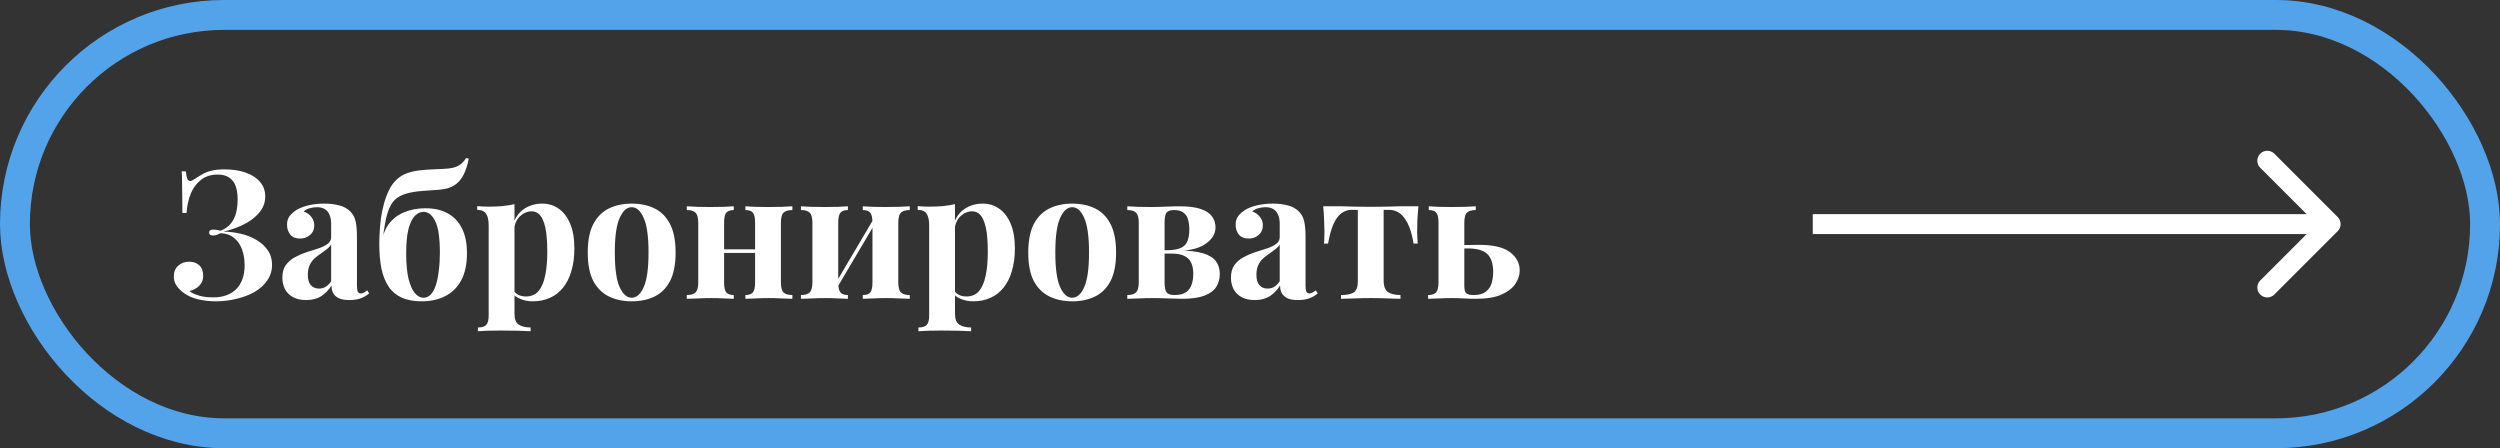 <svg width="251" height="45" viewBox="0 0 251 45" fill="none" xmlns="http://www.w3.org/2000/svg">
<rect x="0" y="0" width="251" height="45" fill="#333333" stroke="none"/>
<path d="M22.526 17.004C23.342 17.004 24.056 17.112 24.668 17.328C25.28 17.544 25.76 17.856 26.108 18.264C26.456 18.672 26.63 19.158 26.63 19.722C26.63 20.226 26.498 20.676 26.234 21.072C25.97 21.456 25.628 21.798 25.208 22.098C24.788 22.386 24.332 22.626 23.84 22.818C23.36 23.01 22.892 23.154 22.436 23.25C23.012 23.262 23.588 23.334 24.164 23.466C24.74 23.598 25.262 23.802 25.73 24.078C26.21 24.354 26.594 24.702 26.882 25.122C27.17 25.53 27.314 26.016 27.314 26.58C27.314 27.168 27.152 27.696 26.828 28.164C26.516 28.62 26.09 29.004 25.55 29.316C25.022 29.616 24.422 29.844 23.75 30C23.078 30.168 22.388 30.252 21.68 30.252C21.068 30.252 20.474 30.186 19.898 30.054C19.334 29.922 18.848 29.706 18.44 29.406C18.176 29.214 17.942 28.98 17.738 28.704C17.546 28.416 17.45 28.098 17.45 27.75C17.45 27.294 17.6 26.934 17.9 26.67C18.2 26.406 18.56 26.274 18.98 26.274C19.4 26.274 19.742 26.394 20.006 26.634C20.27 26.874 20.402 27.234 20.402 27.714C20.402 28.086 20.276 28.404 20.024 28.668C19.784 28.932 19.448 29.118 19.016 29.226C19.244 29.406 19.562 29.556 19.97 29.676C20.378 29.796 20.852 29.856 21.392 29.856C22.388 29.856 23.162 29.58 23.714 29.028C24.278 28.464 24.56 27.66 24.56 26.616C24.56 26.064 24.476 25.548 24.308 25.068C24.14 24.588 23.876 24.198 23.516 23.898C23.156 23.598 22.7 23.436 22.148 23.412C22.028 23.472 21.902 23.526 21.77 23.574C21.65 23.622 21.518 23.646 21.374 23.646C21.278 23.646 21.188 23.622 21.104 23.574C21.032 23.526 20.996 23.448 20.996 23.34C20.996 23.148 21.134 23.052 21.41 23.052C21.53 23.052 21.656 23.064 21.788 23.088C21.92 23.112 22.046 23.136 22.166 23.16C22.61 22.98 22.952 22.734 23.192 22.422C23.444 22.098 23.618 21.732 23.714 21.324C23.81 20.916 23.858 20.49 23.858 20.046C23.858 19.158 23.684 18.516 23.336 18.12C23 17.724 22.508 17.526 21.86 17.526C21.176 17.526 20.612 17.706 20.168 18.066C19.724 18.414 19.382 18.882 19.142 19.47C18.914 20.046 18.776 20.682 18.728 21.378H18.314C18.314 20.622 18.308 19.986 18.296 19.47C18.296 18.954 18.29 18.516 18.278 18.156C18.278 17.796 18.266 17.478 18.242 17.202H18.656C18.692 17.526 18.74 17.772 18.8 17.94C18.86 18.096 18.962 18.174 19.106 18.174C19.202 18.174 19.346 18.108 19.538 17.976C19.79 17.808 20.042 17.652 20.294 17.508C20.546 17.352 20.846 17.232 21.194 17.148C21.554 17.052 21.998 17.004 22.526 17.004ZM30.744 30.126C30.204 30.126 29.754 30.024 29.394 29.82C29.034 29.616 28.77 29.346 28.602 29.01C28.434 28.662 28.35 28.284 28.35 27.876C28.35 27.36 28.464 26.94 28.692 26.616C28.932 26.292 29.238 26.028 29.61 25.824C29.982 25.62 30.372 25.452 30.78 25.32C31.2 25.188 31.596 25.062 31.968 24.942C32.352 24.81 32.658 24.66 32.886 24.492C33.126 24.312 33.246 24.084 33.246 23.808V22.404C33.246 22.092 33.192 21.816 33.084 21.576C32.988 21.324 32.832 21.132 32.616 21C32.412 20.868 32.142 20.802 31.806 20.802C31.566 20.802 31.326 20.838 31.086 20.91C30.846 20.97 30.648 21.078 30.492 21.234C30.828 21.354 31.086 21.54 31.266 21.792C31.458 22.032 31.554 22.308 31.554 22.62C31.554 23.028 31.41 23.352 31.122 23.592C30.846 23.832 30.516 23.952 30.132 23.952C29.7 23.952 29.37 23.82 29.142 23.556C28.926 23.28 28.818 22.95 28.818 22.566C28.818 22.218 28.902 21.93 29.07 21.702C29.25 21.474 29.496 21.258 29.808 21.054C30.144 20.862 30.546 20.712 31.014 20.604C31.494 20.496 32.01 20.442 32.562 20.442C33.114 20.442 33.612 20.502 34.056 20.622C34.5 20.73 34.872 20.934 35.172 21.234C35.448 21.51 35.628 21.852 35.712 22.26C35.796 22.656 35.838 23.16 35.838 23.772V28.668C35.838 28.968 35.868 29.178 35.928 29.298C35.988 29.406 36.09 29.46 36.234 29.46C36.342 29.46 36.444 29.43 36.54 29.37C36.648 29.31 36.762 29.238 36.882 29.154L37.062 29.46C36.81 29.676 36.516 29.844 36.18 29.964C35.856 30.072 35.49 30.126 35.082 30.126C34.638 30.126 34.284 30.066 34.02 29.946C33.756 29.814 33.564 29.64 33.444 29.424C33.336 29.208 33.282 28.956 33.282 28.668C32.994 29.124 32.646 29.484 32.238 29.748C31.83 30 31.332 30.126 30.744 30.126ZM32.022 28.974C32.262 28.974 32.478 28.92 32.67 28.812C32.874 28.692 33.066 28.5 33.246 28.236V24.546C33.138 24.726 32.988 24.888 32.796 25.032C32.604 25.176 32.4 25.326 32.184 25.482C31.968 25.626 31.758 25.788 31.554 25.968C31.362 26.148 31.206 26.37 31.086 26.634C30.966 26.898 30.906 27.216 30.906 27.588C30.906 28.056 31.008 28.404 31.212 28.632C31.416 28.86 31.686 28.974 32.022 28.974ZM46.792 15.87L47.062 15.924C46.943 16.56 46.775 17.088 46.559 17.508C46.355 17.916 46.12 18.222 45.856 18.426C45.617 18.63 45.322 18.786 44.974 18.894C44.627 18.99 44.224 19.05 43.769 19.074C43.589 19.086 43.343 19.104 43.031 19.128C42.73 19.14 42.358 19.17 41.914 19.218C41.303 19.29 40.798 19.41 40.403 19.578C40.007 19.734 39.682 19.974 39.431 20.298C39.191 20.622 38.992 21.066 38.837 21.63C38.693 22.194 38.566 22.914 38.459 23.79L39.827 24.114L38.261 24.852C38.333 23.904 38.572 23.142 38.98 22.566C39.401 21.99 39.934 21.57 40.583 21.306C41.23 21.042 41.938 20.91 42.706 20.91C43.583 20.91 44.327 21.078 44.938 21.414C45.562 21.75 46.042 22.254 46.379 22.926C46.715 23.586 46.883 24.426 46.883 25.446C46.883 26.526 46.691 27.426 46.306 28.146C45.922 28.854 45.389 29.382 44.705 29.73C44.032 30.078 43.24 30.252 42.328 30.252C41.525 30.252 40.852 30.126 40.312 29.874C39.773 29.622 39.34 29.256 39.017 28.776C38.693 28.296 38.453 27.696 38.297 26.976C38.153 26.256 38.081 25.428 38.081 24.492C38.081 24.168 38.093 23.784 38.117 23.34C38.141 22.896 38.182 22.428 38.242 21.936C38.315 21.444 38.416 20.952 38.548 20.46C38.681 19.968 38.849 19.512 39.053 19.092C39.257 18.672 39.514 18.318 39.827 18.03C40.102 17.766 40.426 17.562 40.798 17.418C41.17 17.274 41.59 17.172 42.059 17.112C42.575 17.052 43.048 17.016 43.48 17.004C43.925 16.98 44.297 16.962 44.596 16.95C45.209 16.926 45.67 16.83 45.983 16.662C46.306 16.494 46.577 16.23 46.792 15.87ZM42.526 21.27C42.215 21.27 41.926 21.402 41.663 21.666C41.398 21.93 41.182 22.368 41.014 22.98C40.858 23.592 40.781 24.414 40.781 25.446C40.781 26.478 40.858 27.324 41.014 27.984C41.182 28.644 41.398 29.13 41.663 29.442C41.926 29.742 42.209 29.892 42.508 29.892C42.809 29.892 43.06 29.778 43.264 29.55C43.48 29.322 43.648 29.004 43.769 28.596C43.901 28.176 43.996 27.696 44.056 27.156C44.129 26.604 44.164 26.01 44.164 25.374C44.164 23.886 44.008 22.83 43.697 22.206C43.385 21.582 42.995 21.27 42.526 21.27ZM51.655 20.496V31.476C51.655 32.04 51.799 32.412 52.087 32.592C52.375 32.784 52.771 32.88 53.275 32.88V33.258C52.963 33.246 52.531 33.228 51.979 33.204C51.439 33.192 50.863 33.186 50.251 33.186C49.807 33.186 49.369 33.192 48.937 33.204C48.517 33.228 48.199 33.246 47.983 33.258V32.88C48.379 32.88 48.655 32.796 48.811 32.628C48.979 32.46 49.063 32.136 49.063 31.656V22.656C49.063 22.116 48.979 21.72 48.811 21.468C48.643 21.204 48.343 21.072 47.911 21.072V20.694C48.295 20.73 48.667 20.748 49.027 20.748C49.519 20.748 49.987 20.73 50.431 20.694C50.875 20.646 51.283 20.58 51.655 20.496ZM54.445 20.442C55.057 20.442 55.603 20.61 56.083 20.946C56.563 21.27 56.947 21.768 57.235 22.44C57.523 23.1 57.667 23.928 57.667 24.924C57.667 25.8 57.565 26.568 57.361 27.228C57.169 27.888 56.887 28.446 56.515 28.902C56.155 29.346 55.717 29.682 55.201 29.91C54.697 30.138 54.127 30.252 53.491 30.252C53.023 30.252 52.597 30.168 52.213 30C51.829 29.844 51.535 29.616 51.331 29.316L51.511 29.082C51.631 29.298 51.799 29.466 52.015 29.586C52.243 29.706 52.501 29.766 52.789 29.766C53.329 29.766 53.755 29.586 54.067 29.226C54.379 28.854 54.601 28.338 54.733 27.678C54.877 27.006 54.949 26.208 54.949 25.284C54.949 24.252 54.883 23.442 54.751 22.854C54.619 22.266 54.439 21.846 54.211 21.594C53.983 21.342 53.707 21.216 53.383 21.216C52.951 21.216 52.555 21.384 52.195 21.72C51.847 22.056 51.649 22.536 51.601 23.16L51.511 22.53C51.727 21.846 52.093 21.33 52.609 20.982C53.137 20.622 53.749 20.442 54.445 20.442ZM63.42 20.442C64.296 20.442 65.064 20.604 65.724 20.928C66.384 21.252 66.9 21.774 67.272 22.494C67.644 23.214 67.83 24.168 67.83 25.356C67.83 26.544 67.644 27.498 67.272 28.218C66.9 28.926 66.384 29.442 65.724 29.766C65.064 30.09 64.296 30.252 63.42 30.252C62.568 30.252 61.806 30.09 61.134 29.766C60.474 29.442 59.952 28.926 59.568 28.218C59.196 27.498 59.01 26.544 59.01 25.356C59.01 24.168 59.196 23.214 59.568 22.494C59.952 21.774 60.474 21.252 61.134 20.928C61.806 20.604 62.568 20.442 63.42 20.442ZM63.42 20.802C62.94 20.802 62.538 21.162 62.214 21.882C61.89 22.59 61.728 23.748 61.728 25.356C61.728 26.964 61.89 28.122 62.214 28.83C62.538 29.538 62.94 29.892 63.42 29.892C63.912 29.892 64.314 29.538 64.626 28.83C64.95 28.122 65.112 26.964 65.112 25.356C65.112 23.748 64.95 22.59 64.626 21.882C64.314 21.162 63.912 20.802 63.42 20.802ZM79.555 20.712V21.09C79.135 21.09 78.835 21.18 78.656 21.36C78.487 21.54 78.403 21.882 78.403 22.386V28.326C78.403 28.83 78.487 29.172 78.656 29.352C78.835 29.532 79.135 29.622 79.555 29.622V30C79.34 29.988 78.998 29.976 78.529 29.964C78.073 29.94 77.624 29.928 77.18 29.928C76.724 29.928 76.273 29.94 75.829 29.964C75.397 29.976 75.067 29.988 74.84 30V29.622C75.2 29.622 75.451 29.532 75.596 29.352C75.74 29.172 75.811 28.83 75.811 28.326V22.386C75.811 21.882 75.74 21.54 75.596 21.36C75.451 21.18 75.2 21.09 74.84 21.09V20.712C75.055 20.724 75.374 20.742 75.793 20.766C76.213 20.778 76.639 20.784 77.072 20.784C77.54 20.784 78.007 20.778 78.475 20.766C78.956 20.742 79.316 20.724 79.555 20.712ZM73.669 20.712V21.09C73.322 21.09 73.07 21.18 72.913 21.36C72.769 21.54 72.698 21.882 72.698 22.386V28.326C72.698 28.83 72.769 29.172 72.913 29.352C73.07 29.532 73.322 29.622 73.669 29.622V30C73.454 29.988 73.135 29.976 72.716 29.964C72.308 29.94 71.882 29.928 71.438 29.928C70.981 29.928 70.513 29.94 70.034 29.964C69.553 29.976 69.194 29.988 68.954 30V29.622C69.374 29.622 69.668 29.532 69.835 29.352C70.016 29.172 70.106 28.83 70.106 28.326V22.386C70.106 21.882 70.016 21.54 69.835 21.36C69.668 21.18 69.374 21.09 68.954 21.09V20.712C69.181 20.724 69.523 20.742 69.98 20.766C70.448 20.778 70.897 20.784 71.329 20.784C71.797 20.784 72.248 20.778 72.68 20.766C73.124 20.742 73.454 20.724 73.669 20.712ZM76.748 25.032V25.392H71.671V25.032H76.748ZM91.34 20.712V21.09C90.92 21.09 90.62 21.18 90.44 21.36C90.272 21.54 90.188 21.882 90.188 22.386V28.326C90.188 28.83 90.272 29.172 90.44 29.352C90.62 29.532 90.92 29.622 91.34 29.622V30C91.124 29.988 90.782 29.976 90.314 29.964C89.858 29.94 89.408 29.928 88.964 29.928C88.508 29.928 88.058 29.94 87.614 29.964C87.182 29.976 86.852 29.988 86.624 30V29.622C86.984 29.622 87.236 29.532 87.38 29.352C87.524 29.172 87.596 28.83 87.596 28.326V22.386C87.596 21.882 87.524 21.54 87.38 21.36C87.236 21.18 86.984 21.09 86.624 21.09V20.712C86.84 20.724 87.158 20.742 87.578 20.766C87.998 20.778 88.424 20.784 88.856 20.784C89.324 20.784 89.792 20.778 90.26 20.766C90.74 20.742 91.1 20.724 91.34 20.712ZM85.13 20.712V21.09C84.782 21.09 84.53 21.18 84.374 21.36C84.23 21.54 84.158 21.882 84.158 22.386V28.326C84.158 28.83 84.23 29.172 84.374 29.352C84.53 29.532 84.782 29.622 85.13 29.622V30C84.914 29.988 84.596 29.976 84.176 29.964C83.768 29.94 83.342 29.928 82.898 29.928C82.442 29.928 81.974 29.94 81.494 29.964C81.014 29.976 80.654 29.988 80.414 30V29.622C80.834 29.622 81.128 29.532 81.296 29.352C81.476 29.172 81.566 28.83 81.566 28.326V22.386C81.566 21.882 81.476 21.54 81.296 21.36C81.128 21.18 80.834 21.09 80.414 21.09V20.712C80.642 20.724 80.984 20.742 81.44 20.766C81.908 20.778 82.358 20.784 82.79 20.784C83.258 20.784 83.708 20.778 84.14 20.766C84.584 20.742 84.914 20.724 85.13 20.712ZM87.812 21.81L88.118 21.99L83.834 29.244L83.528 29.064L87.812 21.81ZM95.881 20.496V31.476C95.881 32.04 96.025 32.412 96.313 32.592C96.601 32.784 96.997 32.88 97.501 32.88V33.258C97.189 33.246 96.757 33.228 96.205 33.204C95.665 33.192 95.089 33.186 94.477 33.186C94.033 33.186 93.595 33.192 93.163 33.204C92.743 33.228 92.425 33.246 92.209 33.258V32.88C92.605 32.88 92.881 32.796 93.037 32.628C93.205 32.46 93.289 32.136 93.289 31.656V22.656C93.289 22.116 93.205 21.72 93.037 21.468C92.869 21.204 92.569 21.072 92.137 21.072V20.694C92.521 20.73 92.893 20.748 93.253 20.748C93.745 20.748 94.213 20.73 94.657 20.694C95.101 20.646 95.509 20.58 95.881 20.496ZM98.671 20.442C99.283 20.442 99.829 20.61 100.309 20.946C100.789 21.27 101.173 21.768 101.461 22.44C101.749 23.1 101.893 23.928 101.893 24.924C101.893 25.8 101.791 26.568 101.587 27.228C101.395 27.888 101.113 28.446 100.741 28.902C100.381 29.346 99.943 29.682 99.427 29.91C98.923 30.138 98.353 30.252 97.717 30.252C97.249 30.252 96.823 30.168 96.439 30C96.055 29.844 95.761 29.616 95.557 29.316L95.737 29.082C95.857 29.298 96.025 29.466 96.241 29.586C96.469 29.706 96.727 29.766 97.015 29.766C97.555 29.766 97.981 29.586 98.293 29.226C98.605 28.854 98.827 28.338 98.959 27.678C99.103 27.006 99.175 26.208 99.175 25.284C99.175 24.252 99.109 23.442 98.977 22.854C98.845 22.266 98.665 21.846 98.437 21.594C98.209 21.342 97.933 21.216 97.609 21.216C97.177 21.216 96.781 21.384 96.421 21.72C96.073 22.056 95.875 22.536 95.827 23.16L95.737 22.53C95.953 21.846 96.319 21.33 96.835 20.982C97.363 20.622 97.975 20.442 98.671 20.442ZM107.646 20.442C108.522 20.442 109.29 20.604 109.95 20.928C110.61 21.252 111.126 21.774 111.498 22.494C111.87 23.214 112.056 24.168 112.056 25.356C112.056 26.544 111.87 27.498 111.498 28.218C111.126 28.926 110.61 29.442 109.95 29.766C109.29 30.09 108.522 30.252 107.646 30.252C106.794 30.252 106.032 30.09 105.36 29.766C104.7 29.442 104.178 28.926 103.794 28.218C103.422 27.498 103.236 26.544 103.236 25.356C103.236 24.168 103.422 23.214 103.794 22.494C104.178 21.774 104.7 21.252 105.36 20.928C106.032 20.604 106.794 20.442 107.646 20.442ZM107.646 20.802C107.166 20.802 106.764 21.162 106.44 21.882C106.116 22.59 105.954 23.748 105.954 25.356C105.954 26.964 106.116 28.122 106.44 28.83C106.764 29.538 107.166 29.892 107.646 29.892C108.138 29.892 108.54 29.538 108.852 28.83C109.176 28.122 109.338 26.964 109.338 25.356C109.338 23.748 109.176 22.59 108.852 21.882C108.54 21.162 108.138 20.802 107.646 20.802ZM118.4 20.712C119.312 20.712 120.032 20.802 120.56 20.982C121.088 21.162 121.466 21.414 121.694 21.738C121.922 22.05 122.036 22.416 122.036 22.836C122.036 23.496 121.682 24.06 120.974 24.528C120.266 24.996 119.162 25.23 117.662 25.23C117.662 25.23 117.626 25.224 117.554 25.212C117.482 25.188 117.404 25.17 117.32 25.158C117.248 25.134 117.212 25.122 117.212 25.122C117.824 25.11 118.286 25.026 118.598 24.87C118.91 24.714 119.12 24.486 119.228 24.186C119.348 23.874 119.408 23.49 119.408 23.034C119.408 22.674 119.366 22.35 119.282 22.062C119.21 21.762 119.06 21.528 118.832 21.36C118.616 21.18 118.292 21.09 117.86 21.09C117.512 21.09 117.266 21.174 117.122 21.342C116.99 21.51 116.924 21.858 116.924 22.386V28.326C116.924 28.854 116.996 29.202 117.14 29.37C117.284 29.538 117.542 29.622 117.914 29.622C118.418 29.622 118.808 29.526 119.084 29.334C119.36 29.13 119.546 28.872 119.642 28.56C119.75 28.236 119.804 27.894 119.804 27.534C119.804 26.778 119.624 26.244 119.264 25.932C118.916 25.62 118.388 25.464 117.68 25.464H115.592C115.592 25.464 115.592 25.41 115.592 25.302C115.592 25.182 115.592 25.122 115.592 25.122H118.022L118.328 25.158C119.36 25.158 120.176 25.248 120.776 25.428C121.376 25.608 121.808 25.872 122.072 26.22C122.336 26.568 122.468 27 122.468 27.516C122.468 27.996 122.348 28.428 122.108 28.812C121.868 29.184 121.466 29.478 120.902 29.694C120.35 29.898 119.6 30 118.652 30C118.28 30 117.83 29.988 117.302 29.964C116.774 29.94 116.222 29.928 115.646 29.928C115.202 29.928 114.74 29.94 114.26 29.964C113.78 29.976 113.42 29.988 113.18 30V29.622C113.6 29.622 113.894 29.532 114.062 29.352C114.242 29.172 114.332 28.83 114.332 28.326V22.386C114.332 21.882 114.242 21.54 114.062 21.36C113.894 21.18 113.6 21.09 113.18 21.09V20.712C113.408 20.724 113.75 20.742 114.206 20.766C114.674 20.778 115.118 20.784 115.538 20.784C116.078 20.784 116.594 20.772 117.086 20.748C117.59 20.724 118.028 20.712 118.4 20.712ZM125.982 30.126C125.442 30.126 124.992 30.024 124.632 29.82C124.272 29.616 124.008 29.346 123.84 29.01C123.672 28.662 123.588 28.284 123.588 27.876C123.588 27.36 123.702 26.94 123.93 26.616C124.17 26.292 124.476 26.028 124.848 25.824C125.22 25.62 125.61 25.452 126.018 25.32C126.438 25.188 126.834 25.062 127.206 24.942C127.59 24.81 127.896 24.66 128.124 24.492C128.364 24.312 128.484 24.084 128.484 23.808V22.404C128.484 22.092 128.43 21.816 128.322 21.576C128.226 21.324 128.07 21.132 127.854 21C127.65 20.868 127.38 20.802 127.044 20.802C126.804 20.802 126.564 20.838 126.324 20.91C126.084 20.97 125.886 21.078 125.73 21.234C126.066 21.354 126.324 21.54 126.504 21.792C126.696 22.032 126.792 22.308 126.792 22.62C126.792 23.028 126.648 23.352 126.36 23.592C126.084 23.832 125.754 23.952 125.37 23.952C124.938 23.952 124.608 23.82 124.38 23.556C124.164 23.28 124.056 22.95 124.056 22.566C124.056 22.218 124.14 21.93 124.308 21.702C124.488 21.474 124.734 21.258 125.046 21.054C125.382 20.862 125.784 20.712 126.252 20.604C126.732 20.496 127.248 20.442 127.8 20.442C128.352 20.442 128.85 20.502 129.294 20.622C129.738 20.73 130.11 20.934 130.41 21.234C130.686 21.51 130.866 21.852 130.95 22.26C131.034 22.656 131.076 23.16 131.076 23.772V28.668C131.076 28.968 131.106 29.178 131.166 29.298C131.226 29.406 131.328 29.46 131.472 29.46C131.58 29.46 131.682 29.43 131.778 29.37C131.886 29.31 132 29.238 132.12 29.154L132.3 29.46C132.048 29.676 131.754 29.844 131.418 29.964C131.094 30.072 130.728 30.126 130.32 30.126C129.876 30.126 129.522 30.066 129.258 29.946C128.994 29.814 128.802 29.64 128.682 29.424C128.574 29.208 128.52 28.956 128.52 28.668C128.232 29.124 127.884 29.484 127.476 29.748C127.068 30 126.57 30.126 125.982 30.126ZM127.26 28.974C127.5 28.974 127.716 28.92 127.908 28.812C128.112 28.692 128.304 28.5 128.484 28.236V24.546C128.376 24.726 128.226 24.888 128.034 25.032C127.842 25.176 127.638 25.326 127.422 25.482C127.206 25.626 126.996 25.788 126.792 25.968C126.6 26.148 126.444 26.37 126.324 26.634C126.204 26.898 126.144 27.216 126.144 27.588C126.144 28.056 126.246 28.404 126.45 28.632C126.654 28.86 126.924 28.974 127.26 28.974ZM142.409 20.712C142.361 21.216 142.325 21.702 142.301 22.17C142.289 22.626 142.283 22.98 142.283 23.232C142.283 23.46 142.289 23.688 142.301 23.916C142.313 24.132 142.325 24.312 142.337 24.456H141.923C141.779 23.592 141.581 22.914 141.329 22.422C141.077 21.93 140.795 21.582 140.483 21.378C140.183 21.174 139.859 21.072 139.511 21.072H138.917V28.146C138.917 28.734 139.067 29.13 139.367 29.334C139.679 29.526 140.093 29.622 140.609 29.622V30C140.309 29.988 139.889 29.976 139.349 29.964C138.821 29.94 138.251 29.928 137.639 29.928C137.039 29.928 136.463 29.94 135.911 29.964C135.371 29.976 134.945 29.988 134.633 30V29.622C135.173 29.622 135.587 29.544 135.875 29.388C136.175 29.22 136.325 28.842 136.325 28.254V21.072H135.659C135.335 21.072 135.023 21.174 134.723 21.378C134.423 21.582 134.153 21.93 133.913 22.422C133.685 22.914 133.493 23.592 133.337 24.456H132.923C132.947 24.312 132.959 24.132 132.959 23.916C132.971 23.7 132.977 23.472 132.977 23.232C132.977 22.98 132.965 22.626 132.941 22.17C132.929 21.702 132.899 21.216 132.851 20.712H134.759C135.095 20.712 135.521 20.724 136.037 20.748C136.553 20.76 137.075 20.766 137.603 20.766C138.155 20.766 138.689 20.76 139.205 20.748C139.733 20.724 140.165 20.712 140.501 20.712H142.409ZM148.169 20.712V21.09C147.749 21.09 147.449 21.18 147.269 21.36C147.101 21.54 147.017 21.882 147.017 22.386V28.704C147.017 29.064 147.083 29.31 147.215 29.442C147.347 29.562 147.593 29.622 147.953 29.622C148.481 29.622 148.883 29.514 149.159 29.298C149.447 29.082 149.645 28.8 149.753 28.452C149.861 28.092 149.915 27.714 149.915 27.318C149.915 26.478 149.717 25.872 149.321 25.5C148.937 25.128 148.271 24.942 147.323 24.942C147.095 24.942 146.855 24.948 146.603 24.96C146.351 24.972 146.129 24.978 145.937 24.978L145.901 24.618C146.405 24.618 146.867 24.612 147.287 24.6C147.719 24.588 148.115 24.582 148.475 24.582C149.927 24.582 150.971 24.828 151.607 25.32C152.255 25.812 152.579 26.424 152.579 27.156C152.579 27.6 152.435 28.044 152.147 28.488C151.871 28.92 151.409 29.28 150.761 29.568C150.125 29.856 149.261 30 148.169 30C147.809 30 147.431 29.988 147.035 29.964C146.639 29.94 146.201 29.928 145.721 29.928C145.301 29.928 144.857 29.94 144.389 29.964C143.933 29.976 143.597 29.988 143.381 30V29.622C143.765 29.622 144.035 29.532 144.191 29.352C144.347 29.172 144.425 28.83 144.425 28.326V22.386C144.425 21.882 144.353 21.54 144.209 21.36C144.065 21.18 143.813 21.09 143.453 21.09V20.712C143.657 20.724 143.969 20.742 144.389 20.766C144.809 20.778 145.241 20.784 145.685 20.784C146.141 20.784 146.609 20.778 147.089 20.766C147.569 20.742 147.929 20.724 148.169 20.712Z" fill="white"/>
<path d="M234.707 23.207C235.098 22.817 235.098 22.183 234.707 21.793L228.343 15.429C227.953 15.038 227.319 15.038 226.929 15.429C226.538 15.819 226.538 16.453 226.929 16.843L232.586 22.5L226.929 28.157C226.538 28.547 226.538 29.18 226.929 29.571C227.319 29.962 227.953 29.962 228.343 29.571L234.707 23.207ZM182 23.5L234 23.5L234 21.5L182 21.5L182 23.5Z" fill="white"/>
<rect x="1.5" y="1.5" width="248" height="42" rx="21" stroke="#53A3EA" stroke-width="3"/>
</svg>
